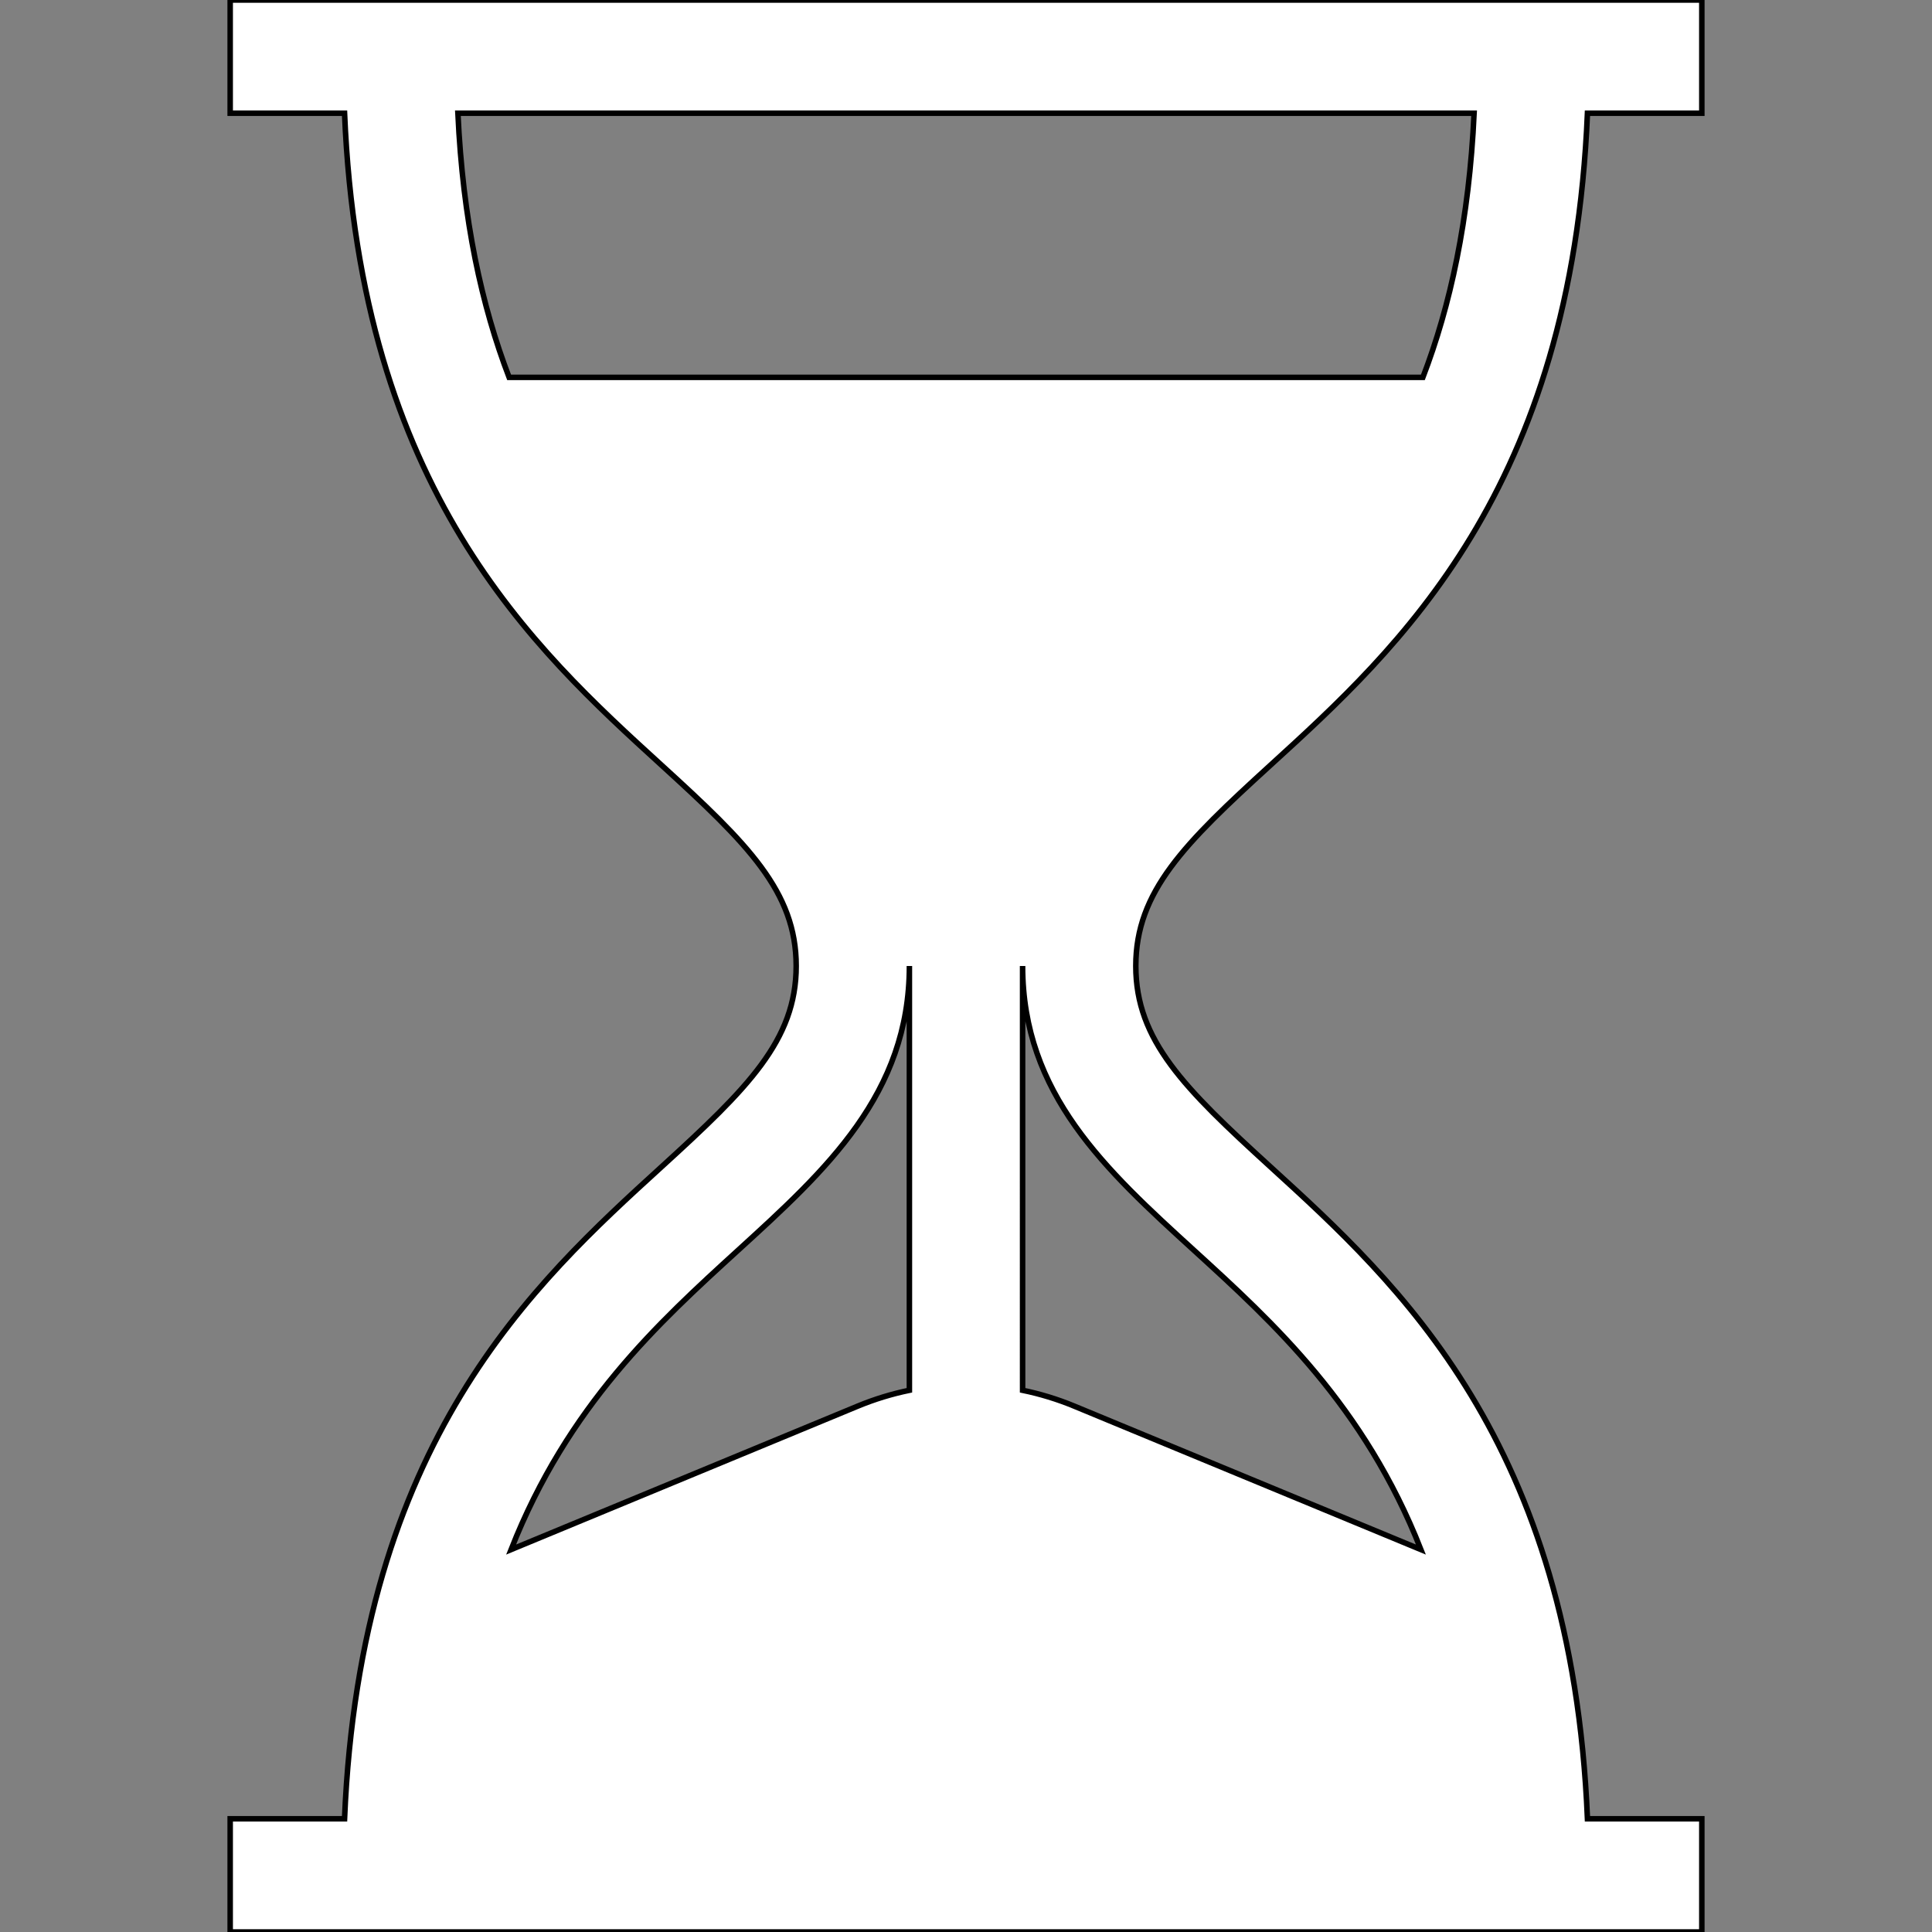<?xml version="1.0" encoding="utf-8"?>
<!-- Generator: Adobe Illustrator 16.0.3, SVG Export Plug-In . SVG Version: 6.00 Build 0)  -->
<!DOCTYPE svg PUBLIC "-//W3C//DTD SVG 1.1//EN" "http://www.w3.org/Graphics/SVG/1.1/DTD/svg11.dtd">
<svg version="1.1" id="Capa_1" xmlns="http://www.w3.org/2000/svg" xmlns:xlink="http://www.w3.org/1999/xlink" x="0px" y="0px"
	 width="350px" height="350px" viewBox="0 0 350 350" enable-background="new 0 0 350 350" xml:space="preserve">
<rect x="0" y="0" width="350" height="350" fill="#808080" stroke="none"/>
<g>
	<g>
		<path fill="#FFFFFF" stroke="#000000" stroke-miterlimit="10" d="M230.135,138.635c23.205-21.156,54.587-49.77,57.447-118.127
			h20.719V0H41.699v20.508h20.719c2.86,68.357,34.241,96.971,57.446,118.127c15.566,14.192,24.374,22.878,24.374,36.365
			c0,13.486-8.808,22.173-24.374,36.365c-23.205,21.156-54.586,49.77-57.446,118.127H41.699V350h266.602v-20.508h-20.719
			c-2.86-68.357-34.242-96.971-57.447-118.127c-15.565-14.192-24.373-22.879-24.373-36.365
			C205.762,161.513,214.569,152.827,230.135,138.635z M164.746,251.861c-3.167,0.654-6.296,1.605-9.35,2.868L92.59,280.719
			c10.257-26.078,26.776-41.146,41.092-54.198c15.976-14.565,31.064-28.323,31.064-51.521V251.861z M216.318,226.521
			c14.315,13.052,30.834,28.12,41.092,54.198l-62.807-25.99c-3.054-1.263-6.183-2.214-9.35-2.867V175
			C185.254,198.197,200.343,211.955,216.318,226.521z M92.23,68.359c-4.958-12.919-8.382-28.518-9.279-47.852h184.097
			c-0.896,19.333-4.319,34.932-9.278,47.852H92.23z"/>
	</g>
</g>
</svg>
